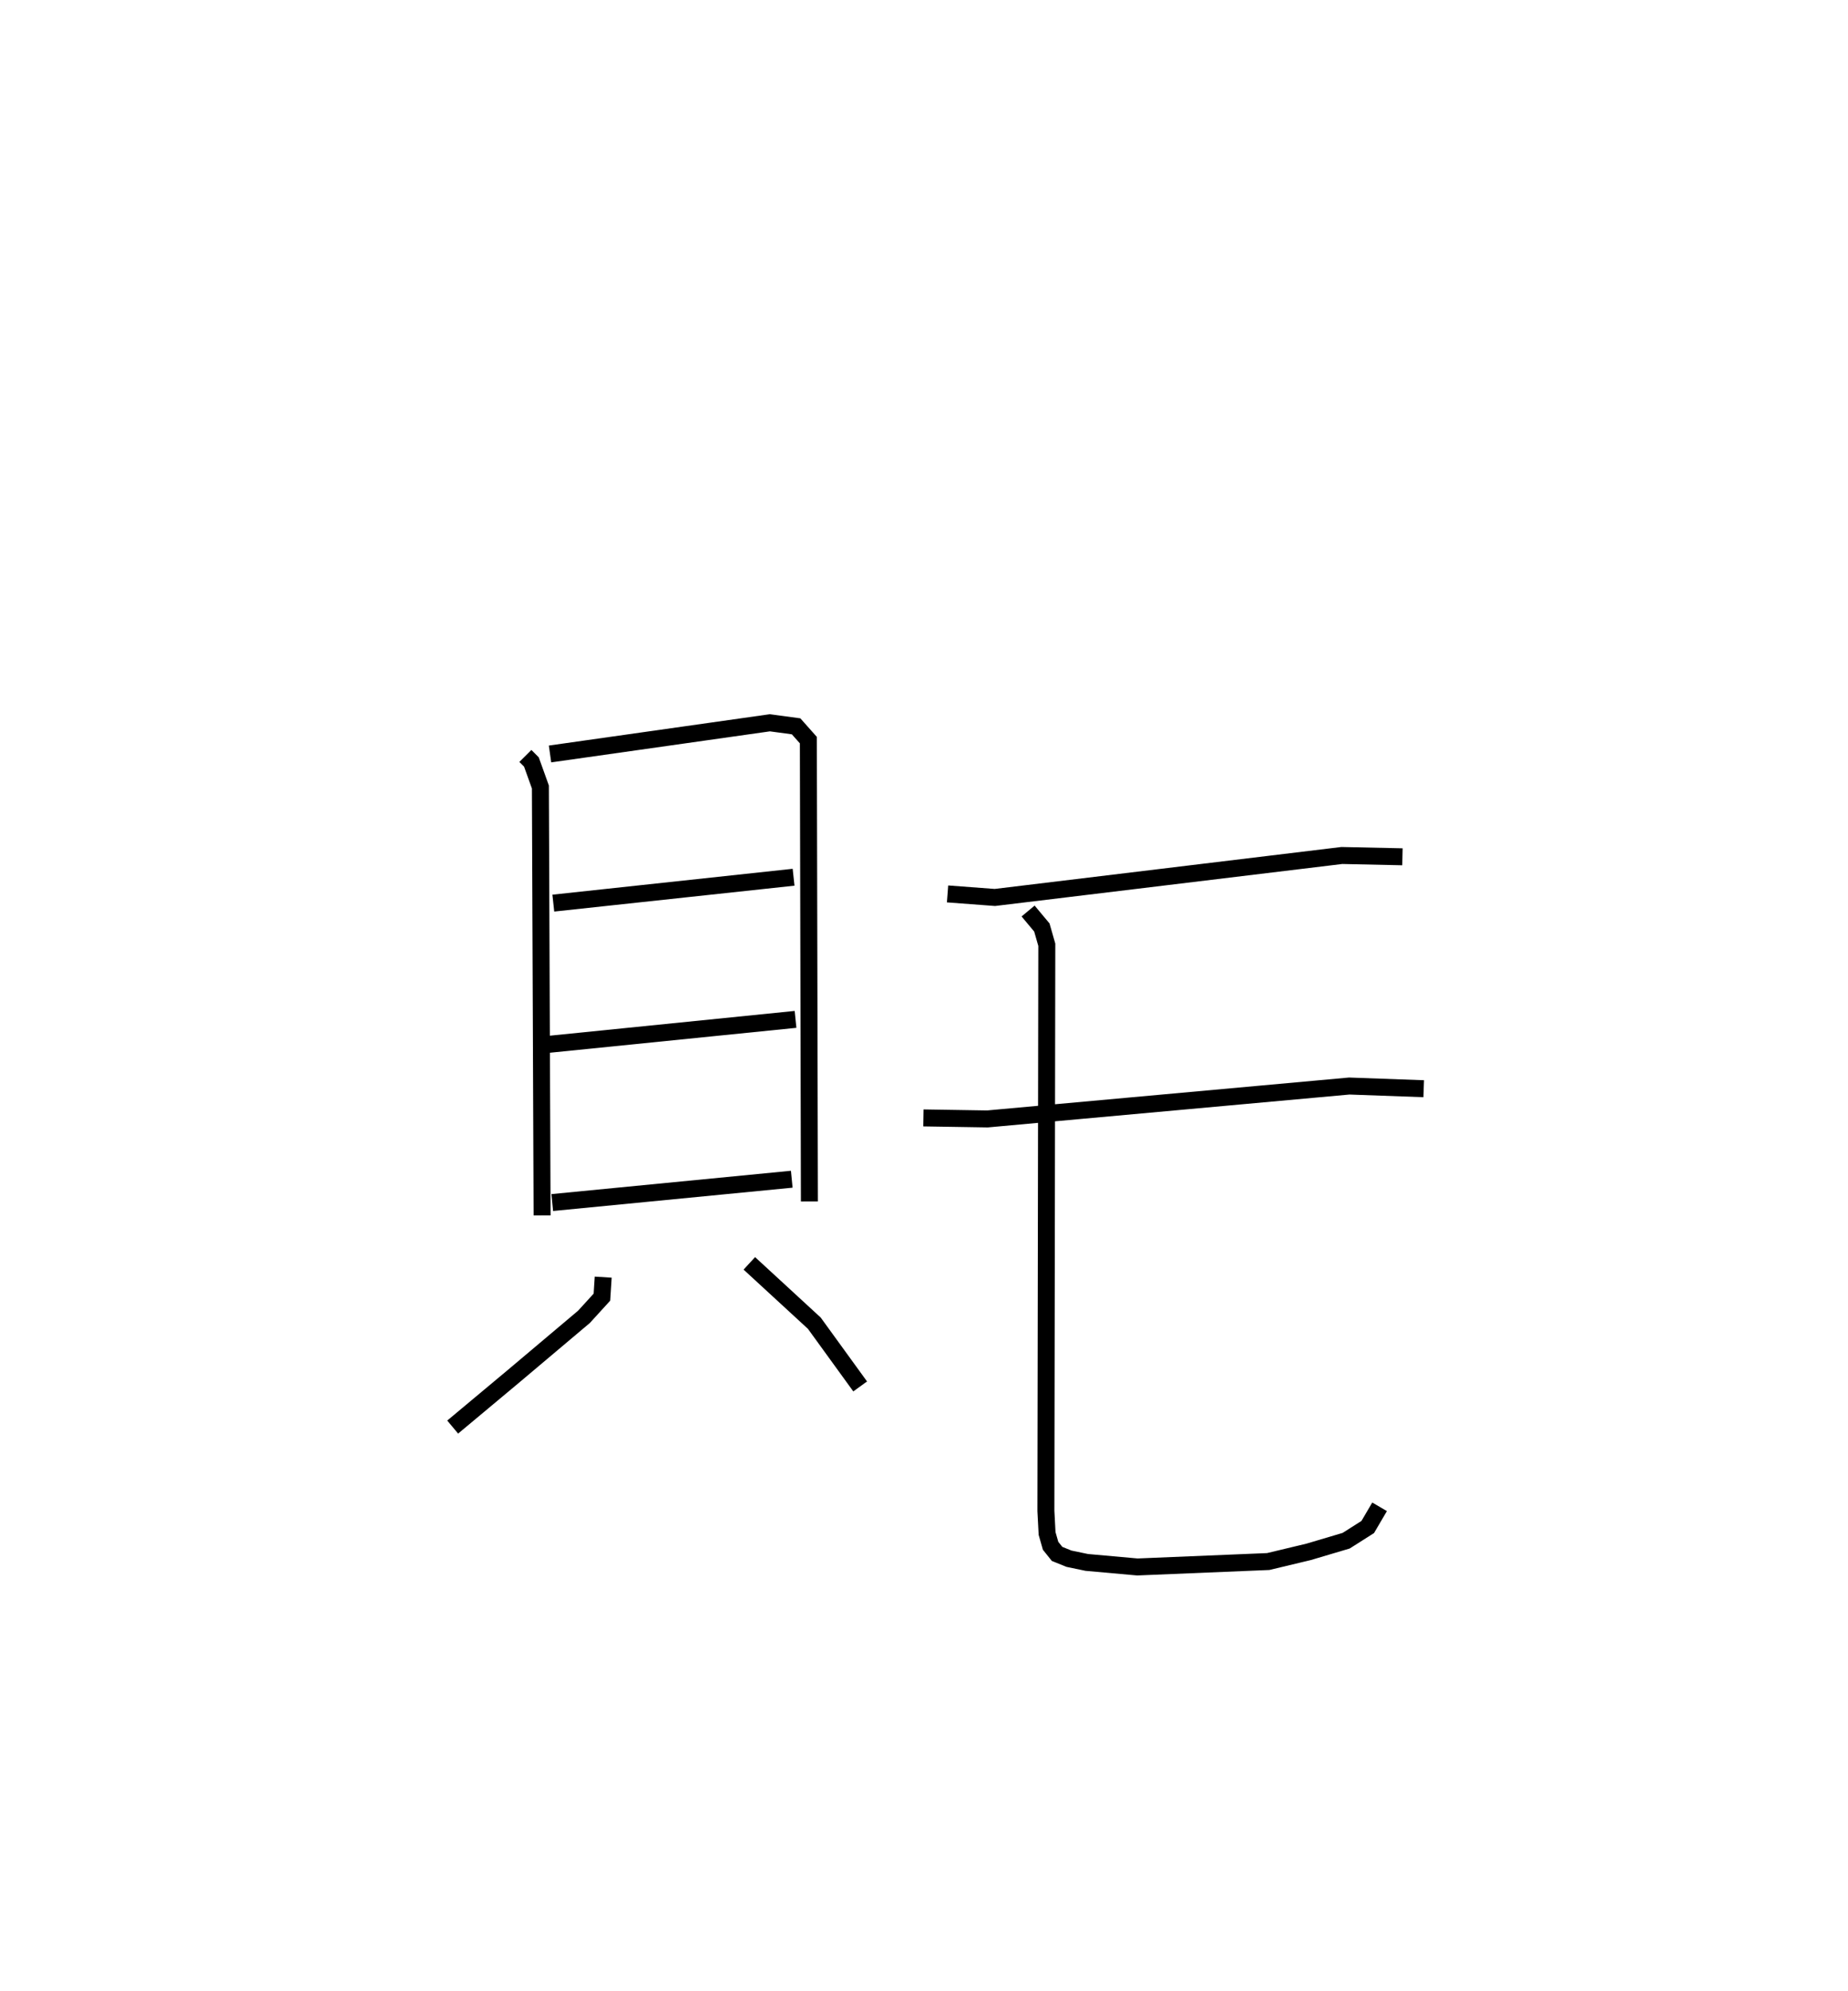 <?xml version="1.0" encoding="utf-8" ?>
<svg baseProfile="full" height="117.315" version="1.1" width="108.888" xmlns="http://www.w3.org/2000/svg" xmlns:ev="http://www.w3.org/2001/xml-events" xmlns:xlink="http://www.w3.org/1999/xlink"><defs /><rect fill="white" height="117.315" width="108.888" x="0" y="0" /><path d="M25,25 m0.0,0.0 m5.956,19.534 l0.356,0.357 0.529,1.473 l0.1,25.239 m0.468,-27.185 l12.953,-1.837 1.546,0.209 l0.722,0.813 0.061,27.178 m-15.089,-17.576 l14.157,-1.525 m-14.456,9.847 l14.571,-1.473 m-14.334,10.791 l14.112,-1.374 m-11.11,5.769 l-0.075,1.178 -1.057,1.159 l-4.182,3.526 -3.555,2.969 m17.479,-9.644 l3.829,3.524 2.702,3.726 m5.149,-29.015 l2.788,0.209 20.445,-2.473 l3.57,0.077 m-28.225,15.383 l3.773,0.06 21.318,-1.938 l4.387,0.158 m-23.31,-10.469 l0.81,0.971 0.292,1.019 l-0.054,33.352 0.07,1.329 l0.207,0.726 0.382,0.477 l0.699,0.283 1.05,0.219 l2.982,0.268 7.71,-0.32 l2.381,-0.57 2.211,-0.657 l1.272,-0.807 0.698,-1.19 " fill="none" stroke="black" stroke-width="1" /></svg>